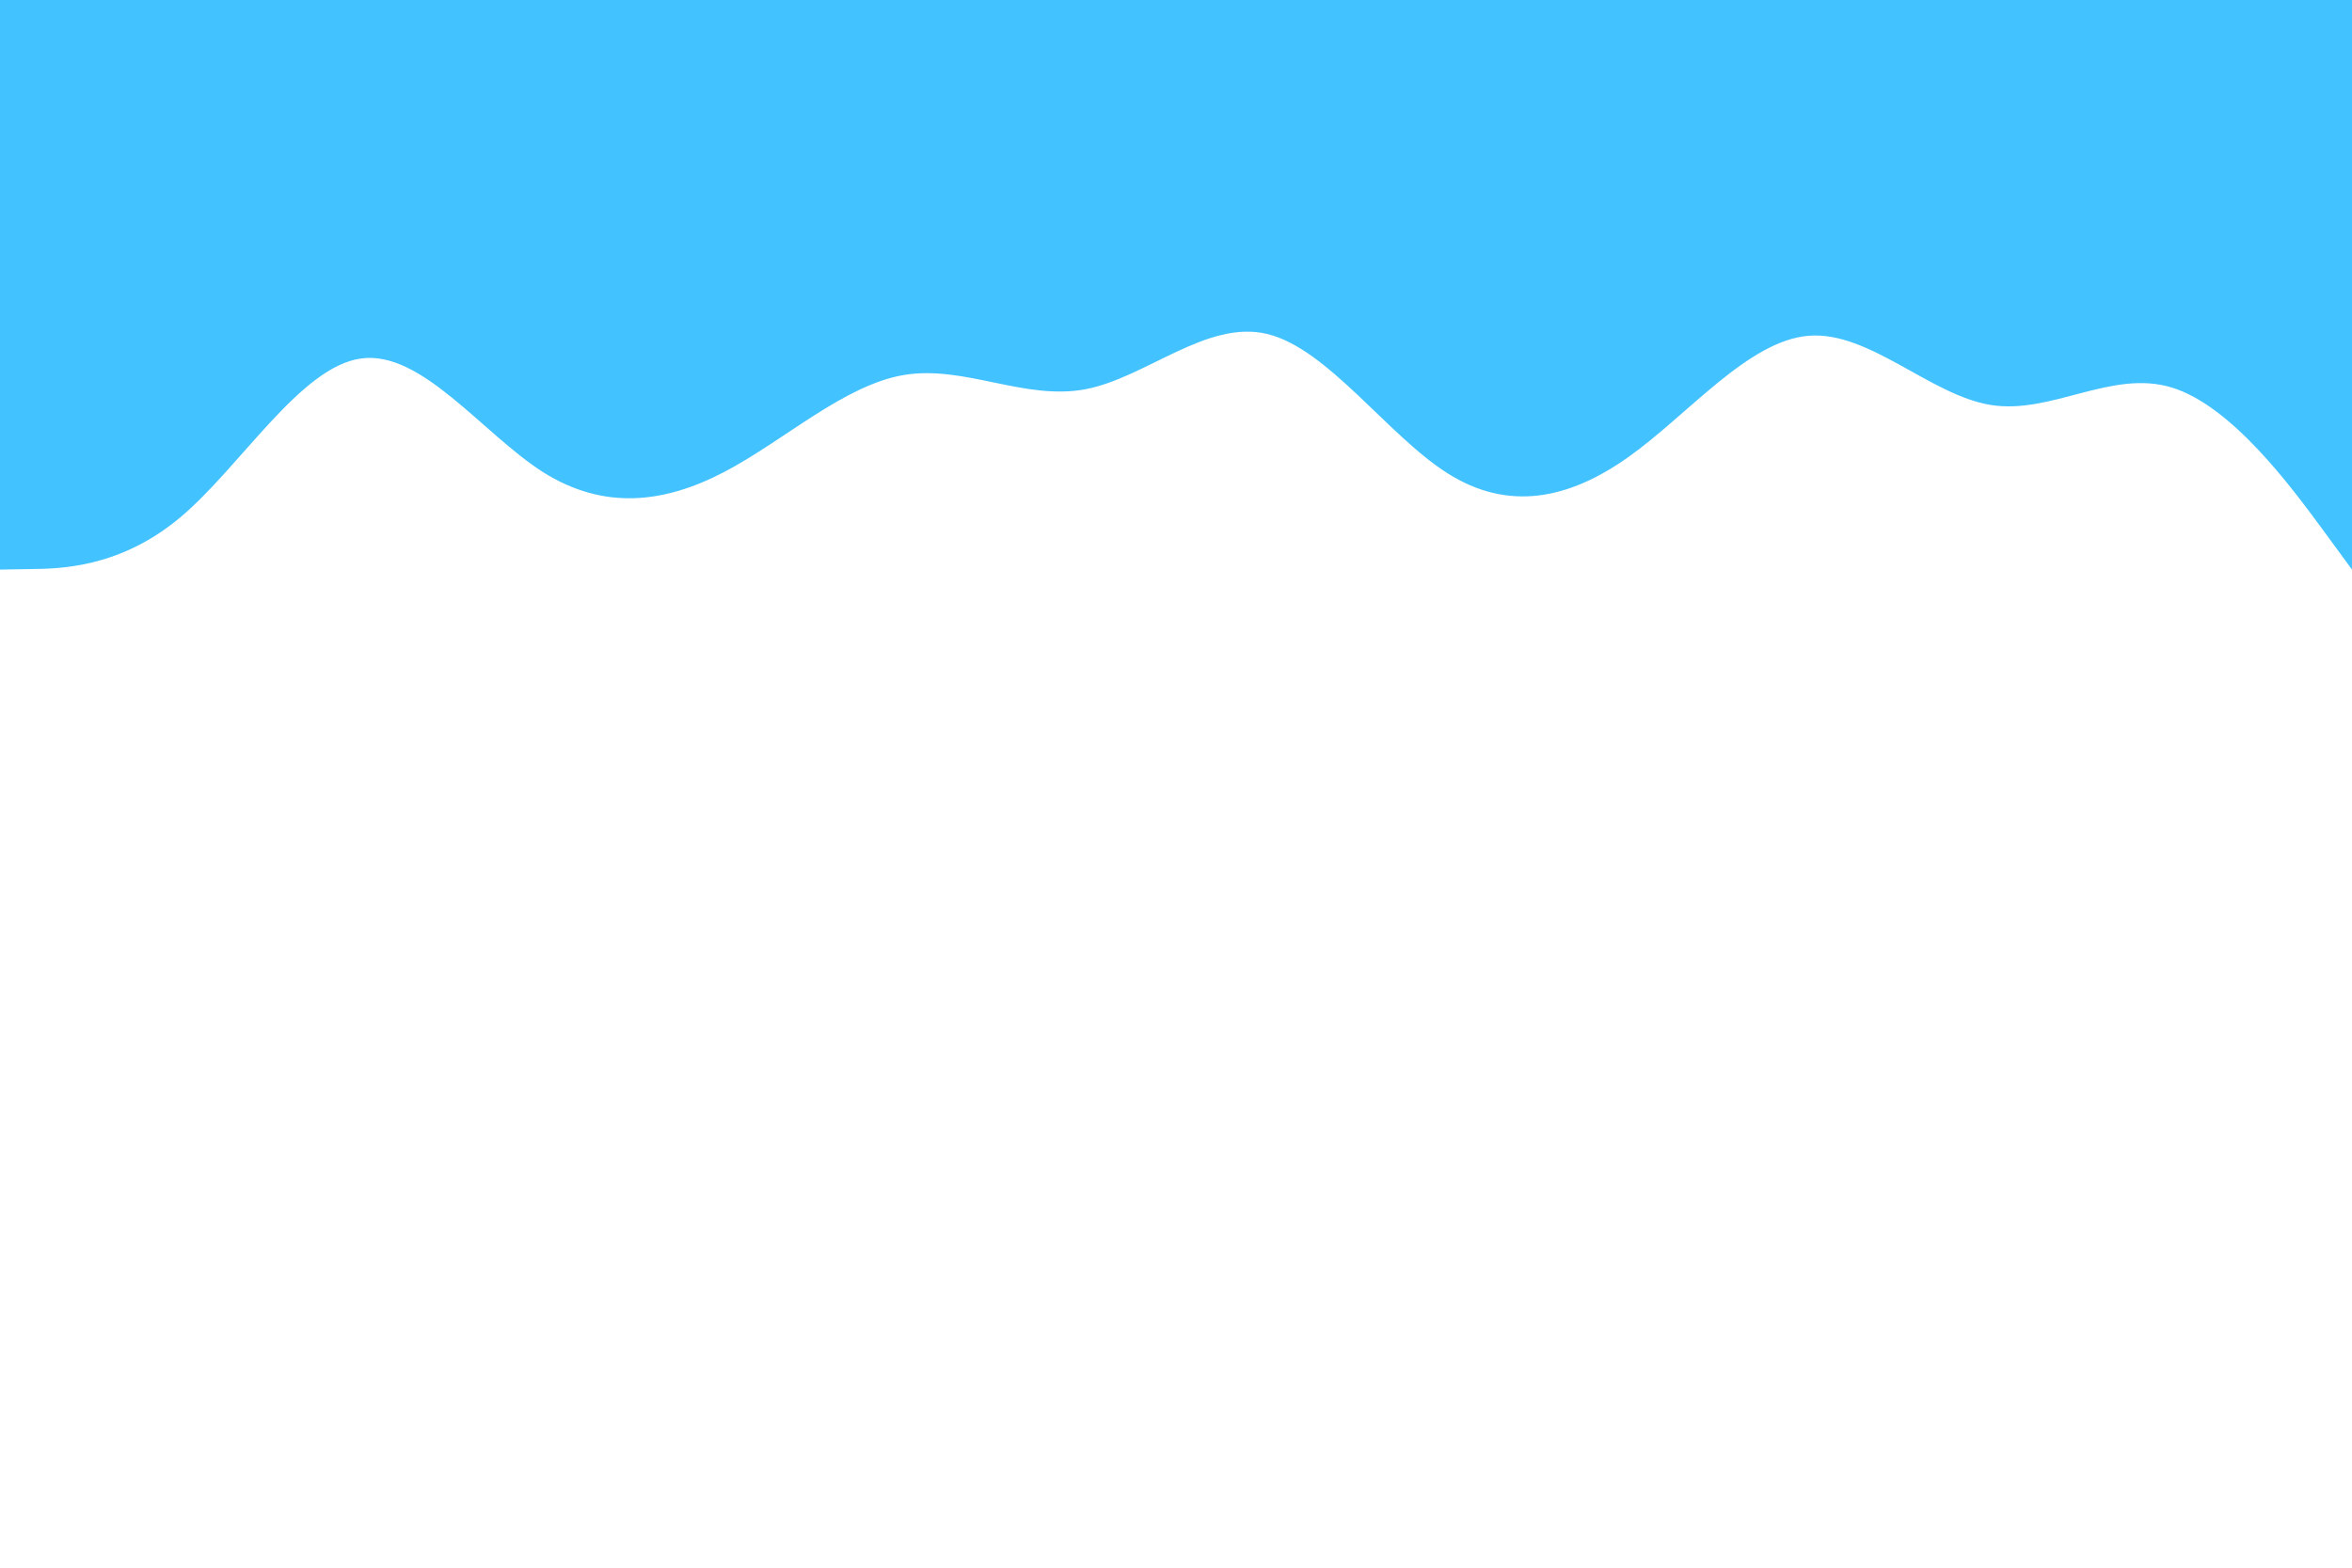 <svg id="visual" viewBox="0 0 900 600" width="900" height="600" xmlns="http://www.w3.org/2000/svg"
    xmlns:xlink="http://www.w3.org/1999/xlink" version="1.1">
    <path
        d="M0 218L11.5 217.8C23 217.7 46 217.3 69 198C92 178.7 115 140.3 138.2 137.2C161.3 134 184.7 166 207.8 180.7C231 195.3 254 192.7 277 180.7C300 168.7 323 147.3 346 143.5C369 139.7 392 153.3 415.2 149C438.3 144.7 461.7 122.3 484.8 127.8C508 133.3 531 166.7 554 181.2C577 195.7 600 191.3 623 175C646 158.7 669 130.3 692.2 128.5C715.3 126.7 738.7 151.3 761.8 155C785 158.7 808 141.3 831 148.3C854 155.3 877 186.7 888.5 202.3L900 218L900 0L888.5 0C877 0 854 0 831 0C808 0 785 0 761.8 0C738.7 0 715.3 0 692.2 0C669 0 646 0 623 0C600 0 577 0 554 0C531 0 508 0 484.8 0C461.7 0 438.3 0 415.2 0C392 0 369 0 346 0C323 0 300 0 277 0C254 0 231 0 207.8 0C184.7 0 161.3 0 138.2 0C115 0 92 0 69 0C46 0 23 0 11.5 0L0 0Z"
        fill="#42C2FF" stroke-linecap="round" stroke-linejoin="miter"></path>
</svg>